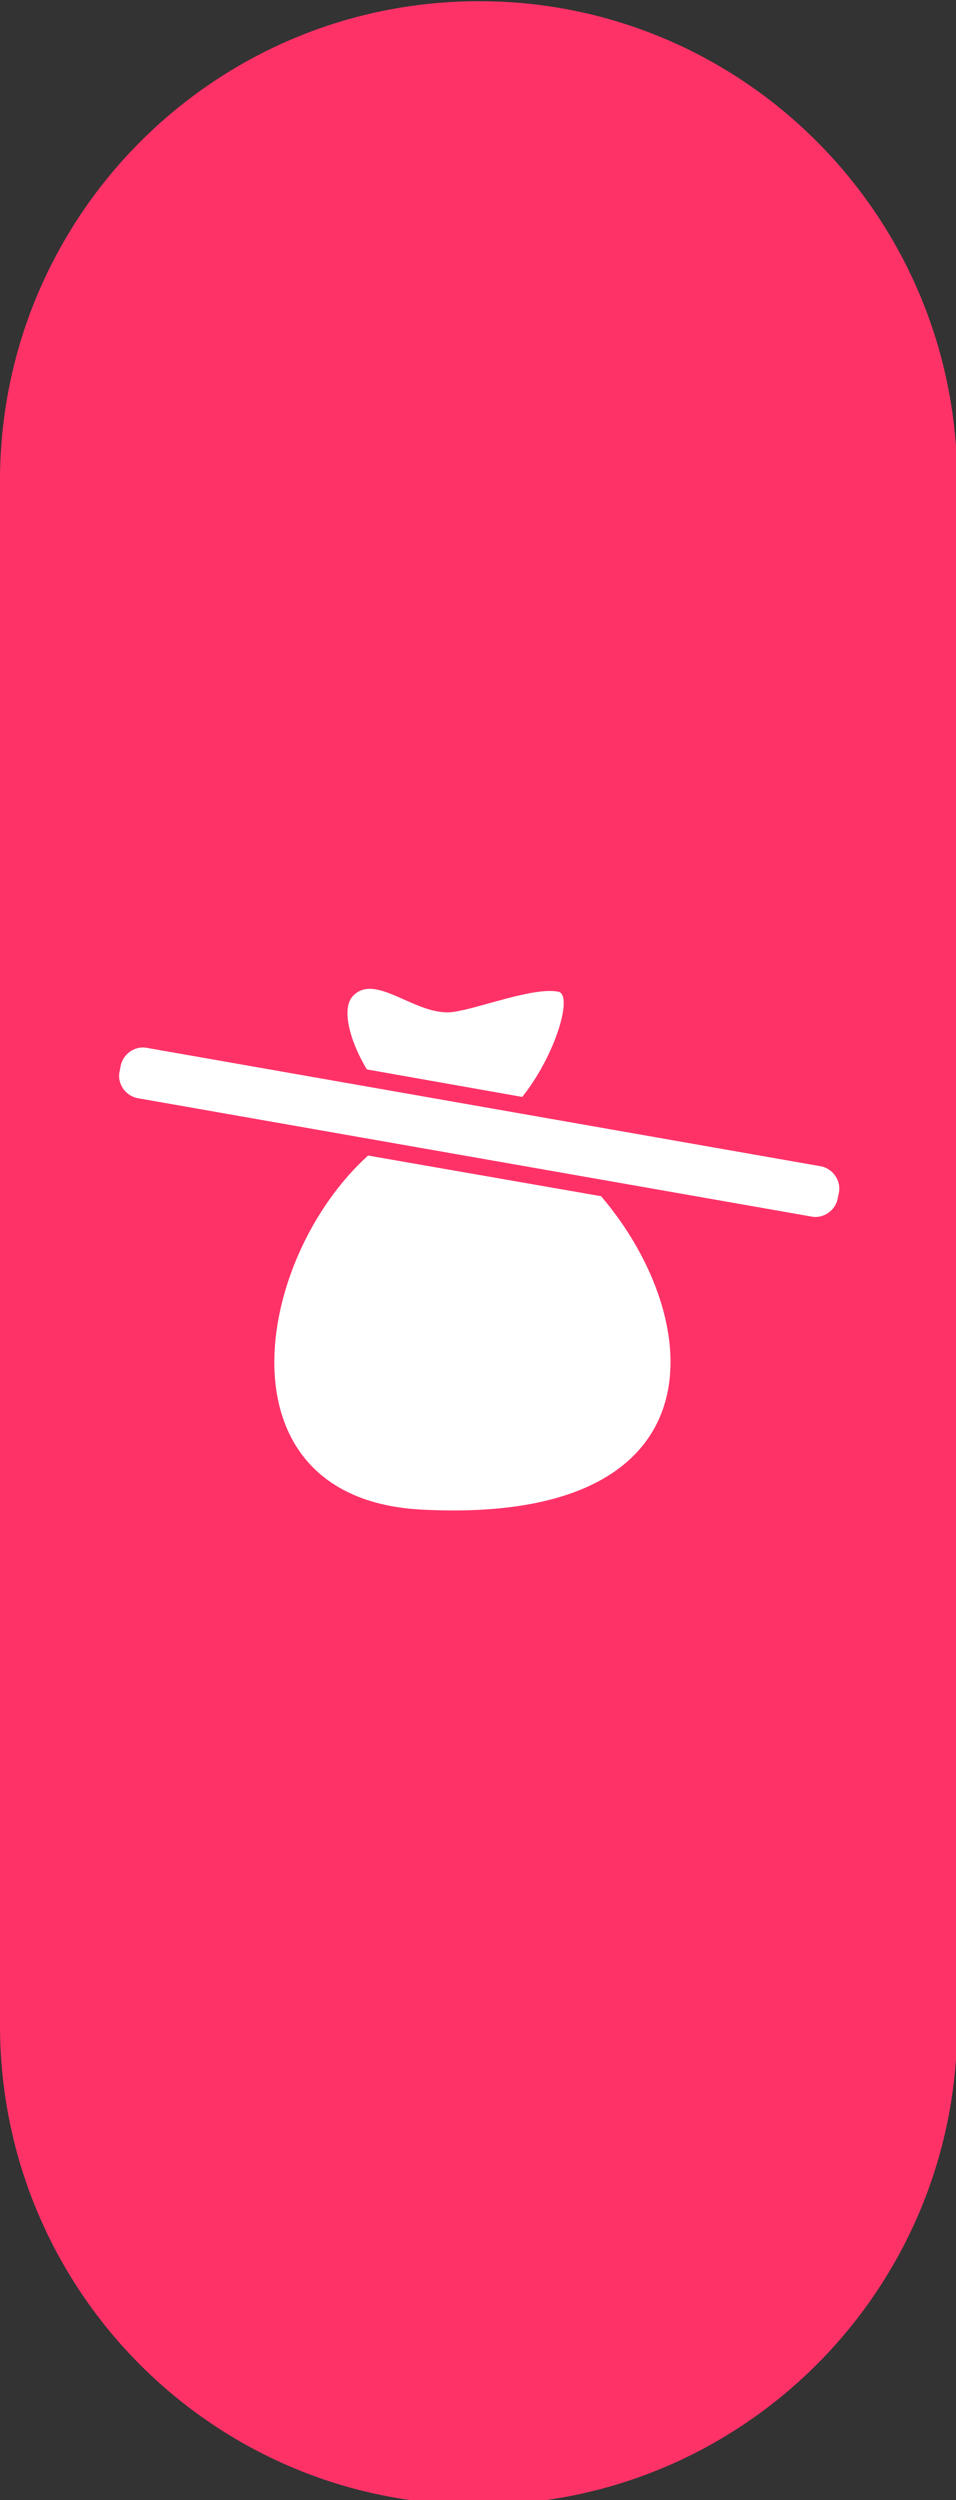 <?xml version="1.0" encoding="utf-8"?>
<!-- Generator: Adobe Illustrator 21.0.0, SVG Export Plug-In . SVG Version: 6.00 Build 0)  -->
<svg version="1.1" id="Layer_1" xmlns="http://www.w3.org/2000/svg" xmlns:xlink="http://www.w3.org/1999/xlink" x="0px" y="0px"
	 viewBox="0 0 80 209" style="enable-background:new 0 0 80 209;" xml:space="preserve">
<rect x="0" y="0" width="80" height="209" fill="#333333" stroke="none"/>
<style type="text/css">
	.st0{fill:#FF3268;}
	.st1{fill:#FFFFFF;}
</style>
<g>
	<path class="st0" d="M80.1,40.2v129.1c0,22.1-17.9,40.1-40.1,40.1l0,0c-22.1,0-40-17.9-40-40.1V40.2C0,18.1,17.9,0.1,40.1,0.1l0,0
		C62.2,0.1,80.1,18.1,80.1,40.2z"/>
</g>
<g>
	<g>
		<path class="st1" d="M67.9,101.7l-56.4-9.9c-1-0.2-1.7-1.2-1.5-2.2l0.1-0.5c0.2-1,1.2-1.7,2.2-1.5l56.4,9.9c1,0.2,1.7,1.2,1.5,2.2
			l-0.1,0.5C69.9,101.2,68.9,101.9,67.9,101.7z"/>
		<g>
			<path class="st1" d="M43.7,91.7c2.8-3.5,4.3-8.6,3-8.8c-2.1-0.4-6.6,1.4-8.8,1.7c-3.1,0.4-6.5-3.4-8.4-1.3
				c-0.9,1-0.3,3.6,1.2,6.1L43.7,91.7z"/>
			<path class="st1" d="M30.8,96.6c-9.6,8.7-12.8,28.7,4.5,29.6c25.3,1.3,23.8-15.9,15-26.2L30.8,96.6z"/>
		</g>
	</g>
</g>
</svg>
